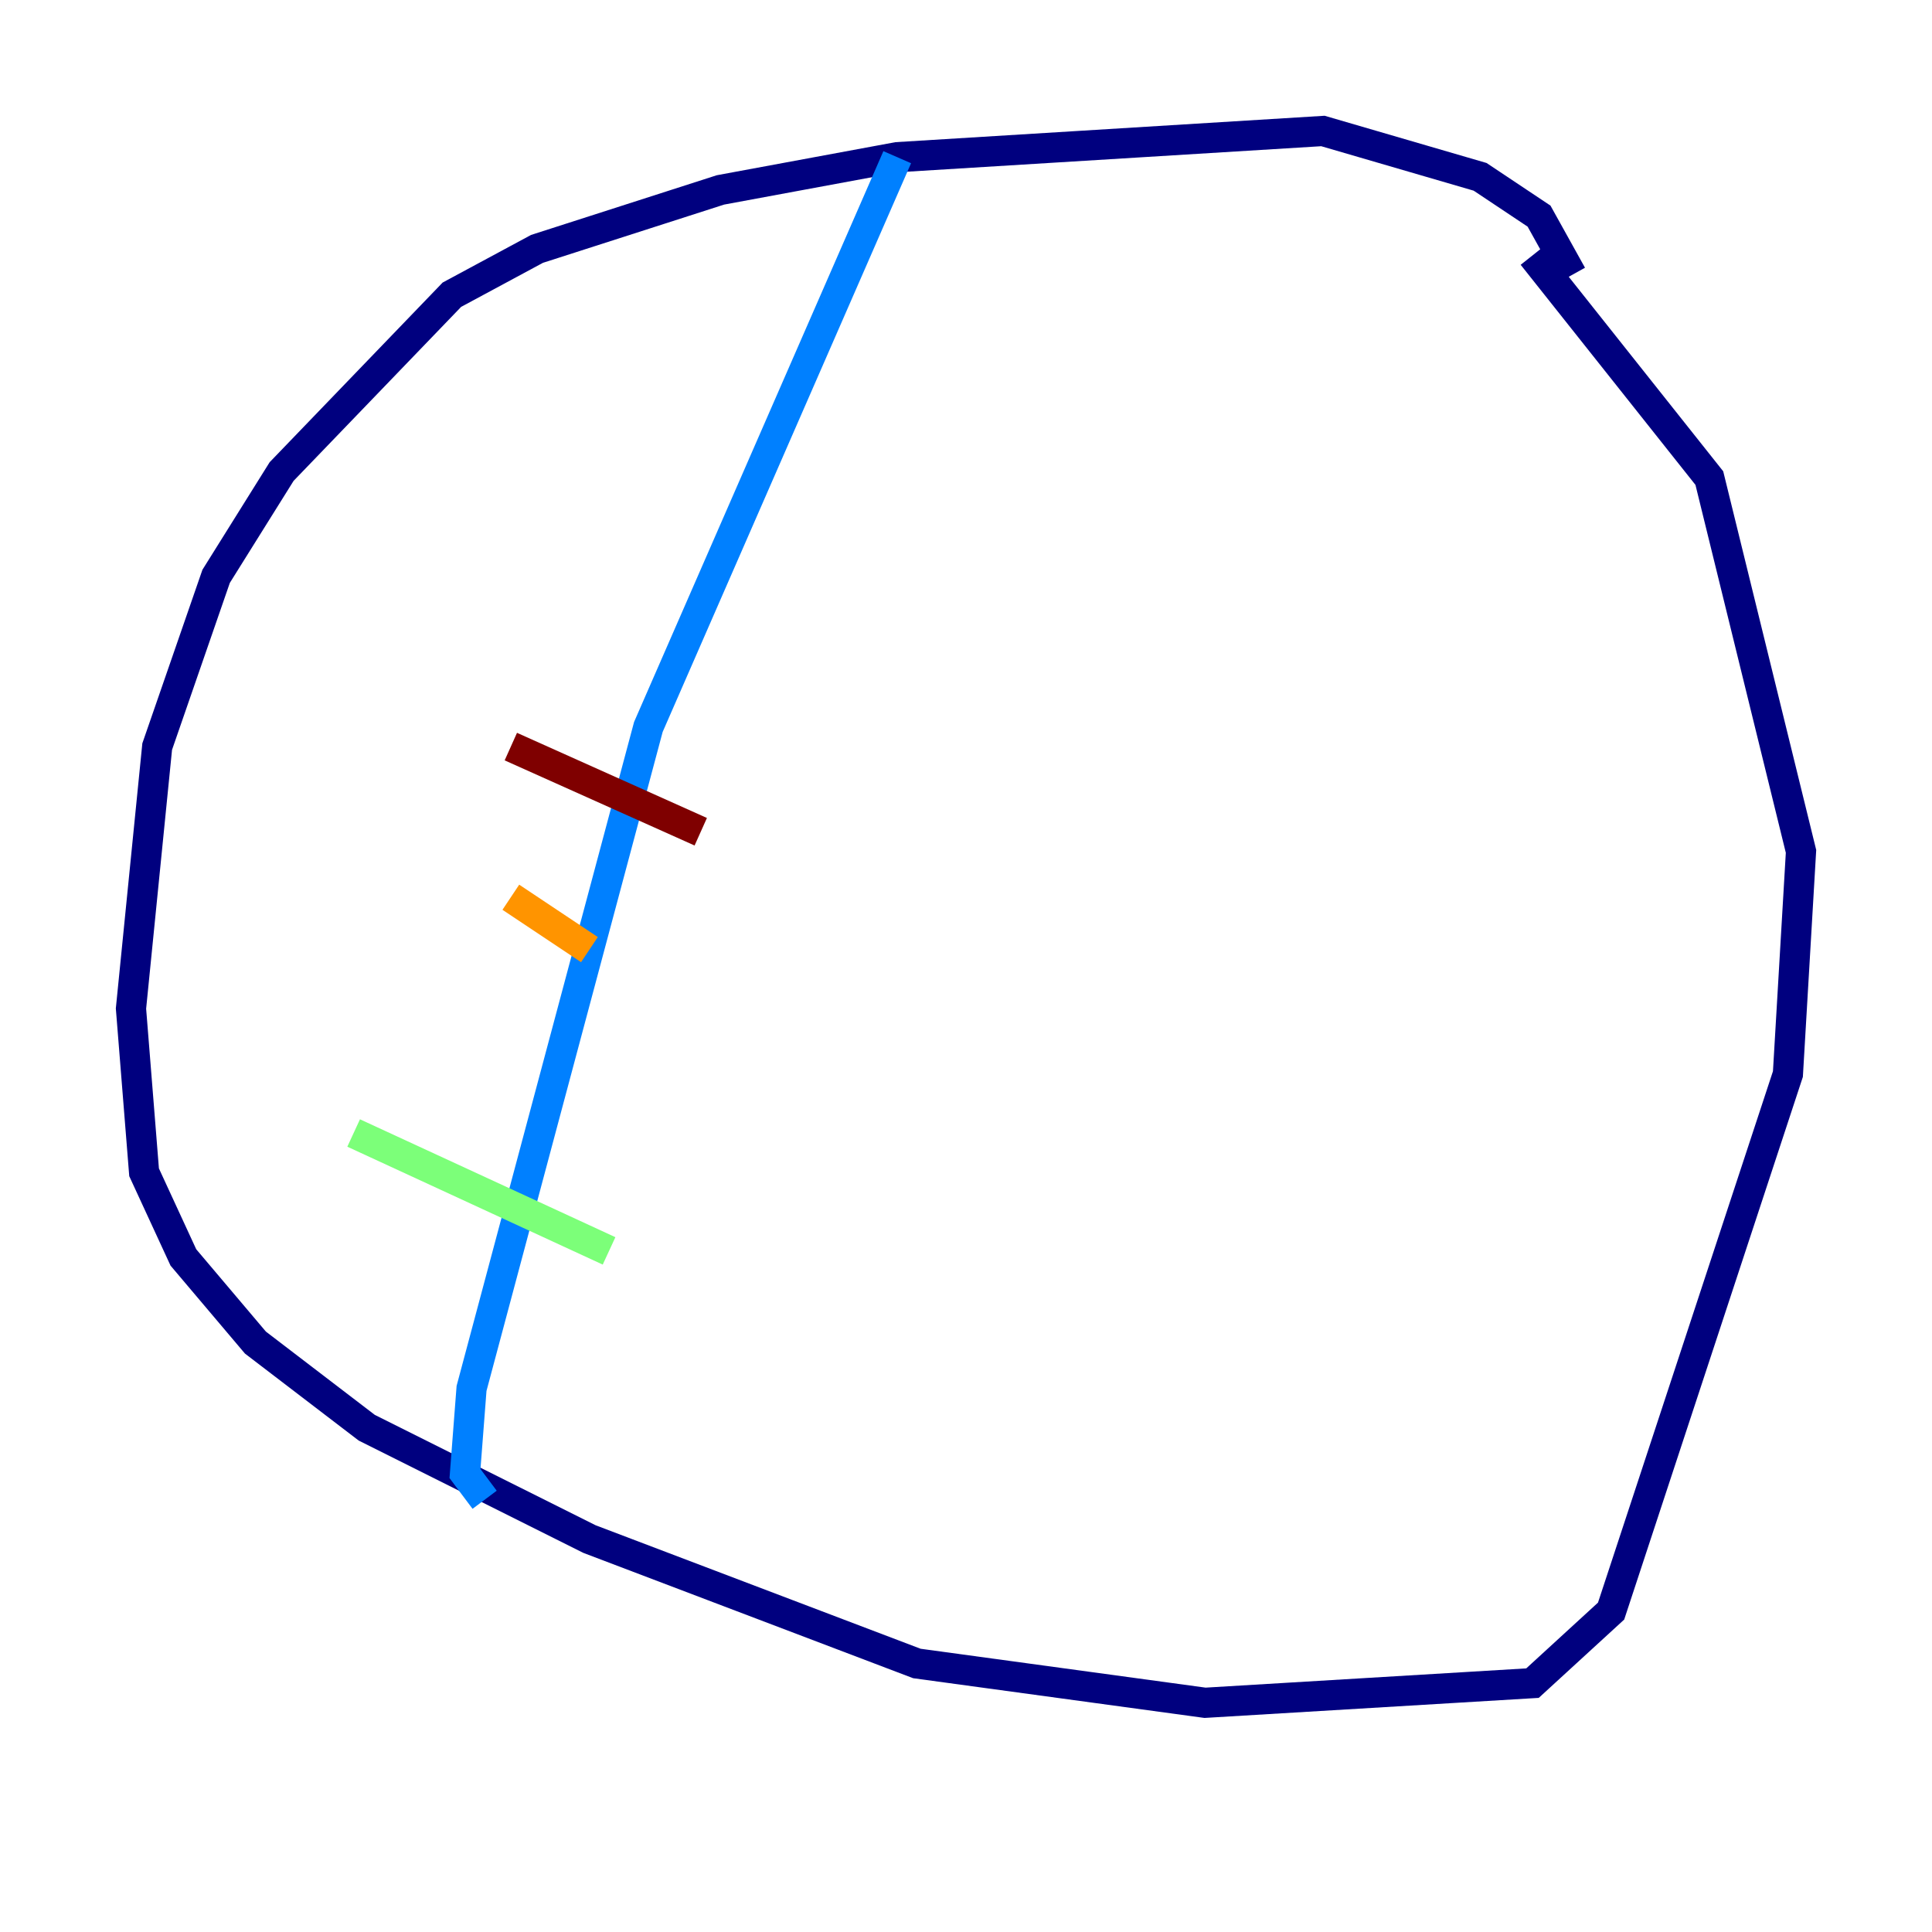 <?xml version="1.0" encoding="utf-8" ?>
<svg baseProfile="tiny" height="128" version="1.2" viewBox="0,0,128,128" width="128" xmlns="http://www.w3.org/2000/svg" xmlns:ev="http://www.w3.org/2001/xml-events" xmlns:xlink="http://www.w3.org/1999/xlink"><defs /><polyline fill="none" points="104.136,18.224 101.966,14.319 98.061,11.715 87.647,8.678 59.444,10.414 47.729,12.583 35.58,16.488 29.939,19.525 18.658,31.241 14.319,38.183 10.414,49.464 8.678,66.82 9.546,77.668 12.149,83.308 16.922,88.949 24.298,94.59 39.051,101.966 60.746,110.21 79.837,112.814 101.532,111.512 106.739,106.739 118.454,71.159 119.322,56.407 113.248,31.675 101.532,16.922" stroke="#00007f" stroke-width="2" /><polyline fill="none" points="59.444,10.414 42.956,48.163 31.241,91.986 30.807,97.627 32.108,99.363" stroke="#0080ff" stroke-width="2" /><polyline fill="none" points="23.43,75.064 40.352,82.875" stroke="#7cff79" stroke-width="2" /><polyline fill="none" points="33.844,59.444 39.051,62.915" stroke="#ff9400" stroke-width="2" /><polyline fill="none" points="33.844,49.464 46.427,55.105" stroke="#7f0000" stroke-width="2" /></svg>
